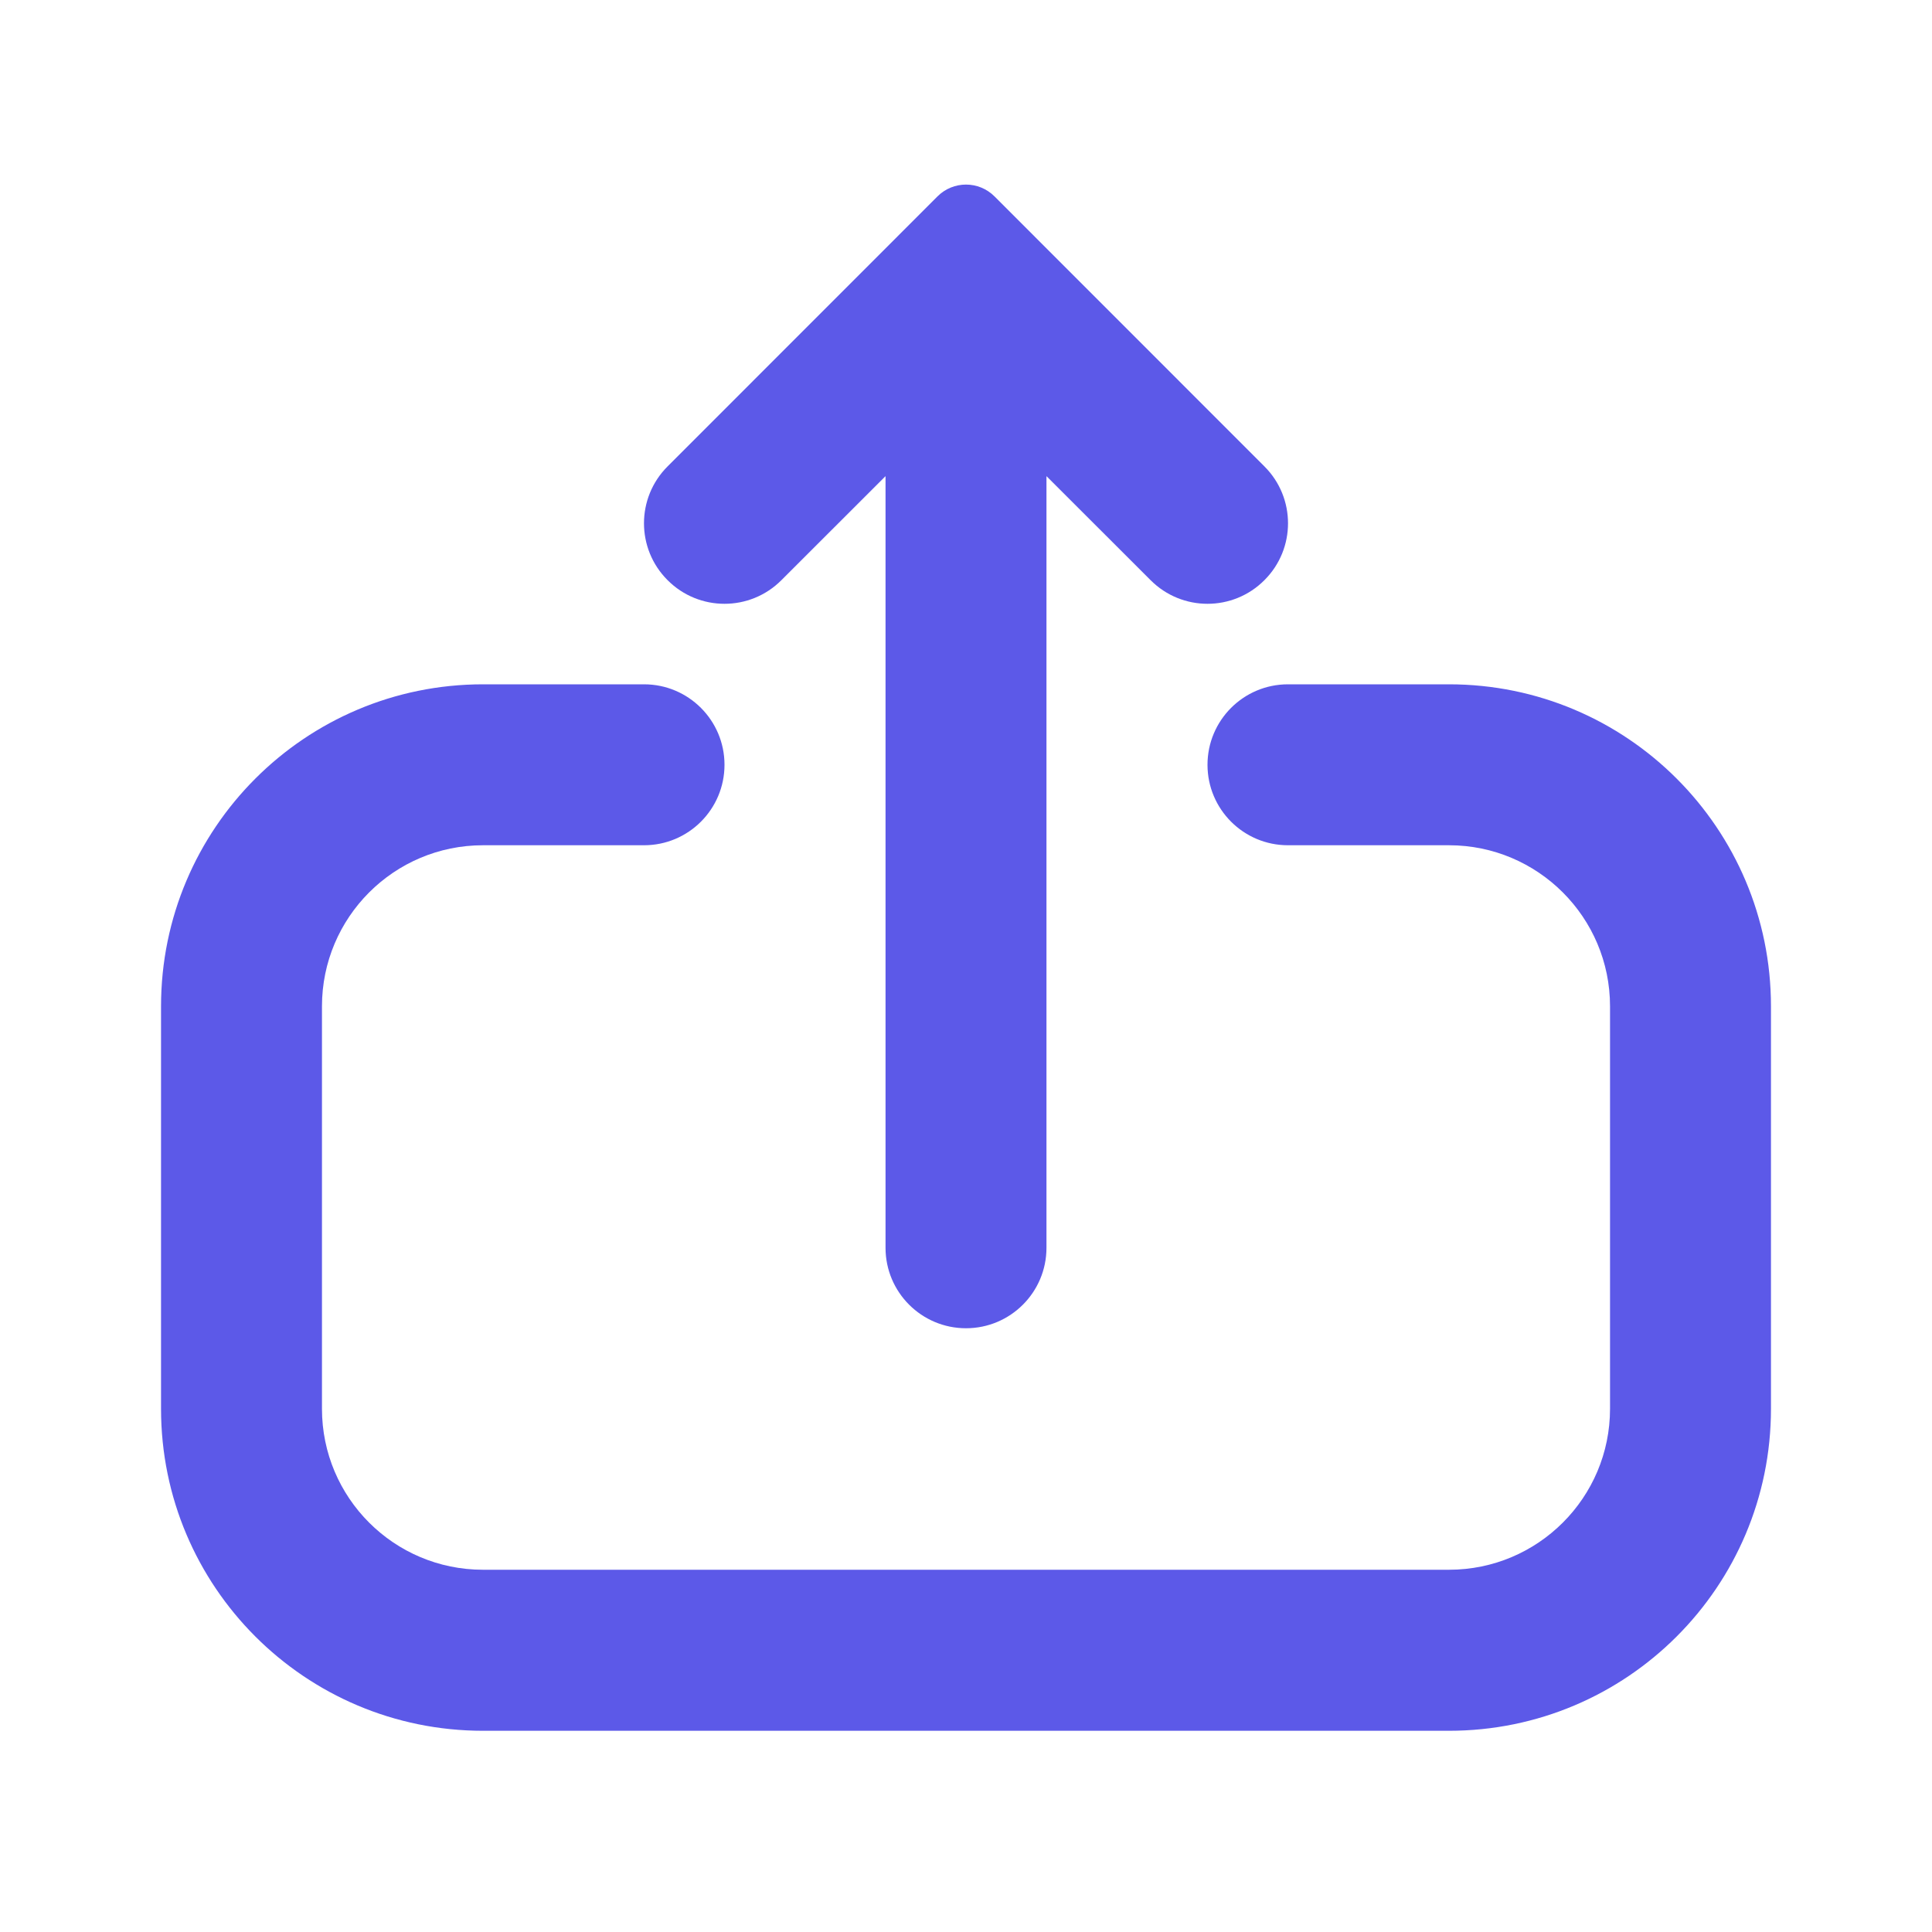 <svg width="20" height="20" viewBox="0 0 20 20" fill="none" xmlns="http://www.w3.org/2000/svg">
<path d="M13.089 6.006C12.764 6.332 12.236 6.332 11.911 6.006L10.833 4.929V12.917C10.833 13.377 10.46 13.75 10 13.75C9.54 13.75 9.167 13.377 9.167 12.917V4.929L8.089 6.006C7.764 6.332 7.236 6.332 6.911 6.006C6.585 5.681 6.585 5.153 6.911 4.828L9.705 2.033C9.868 1.87 10.132 1.87 10.295 2.033L13.089 4.828C13.415 5.153 13.415 5.681 13.089 6.006Z" fill="#5C59E8"/>
<path d="M15 7.084C16.841 7.084 18.333 8.576 18.333 10.417V14.584C18.333 16.425 16.841 17.917 15 17.917H5C3.159 17.917 1.667 16.425 1.667 14.584V10.417C1.667 8.576 3.159 7.084 5 7.084H6.667C7.127 7.084 7.5 7.457 7.5 7.917C7.5 8.377 7.127 8.75 6.667 8.75H5C4.079 8.75 3.333 9.497 3.333 10.417V14.584C3.333 15.504 4.079 16.25 5 16.25H15C15.92 16.25 16.667 15.504 16.667 14.584V10.417C16.667 9.497 15.92 8.75 15 8.75H13.333C12.873 8.75 12.5 8.377 12.5 7.917C12.5 7.457 12.873 7.084 13.333 7.084H15Z" fill="#5C59E8"/>
</svg>
